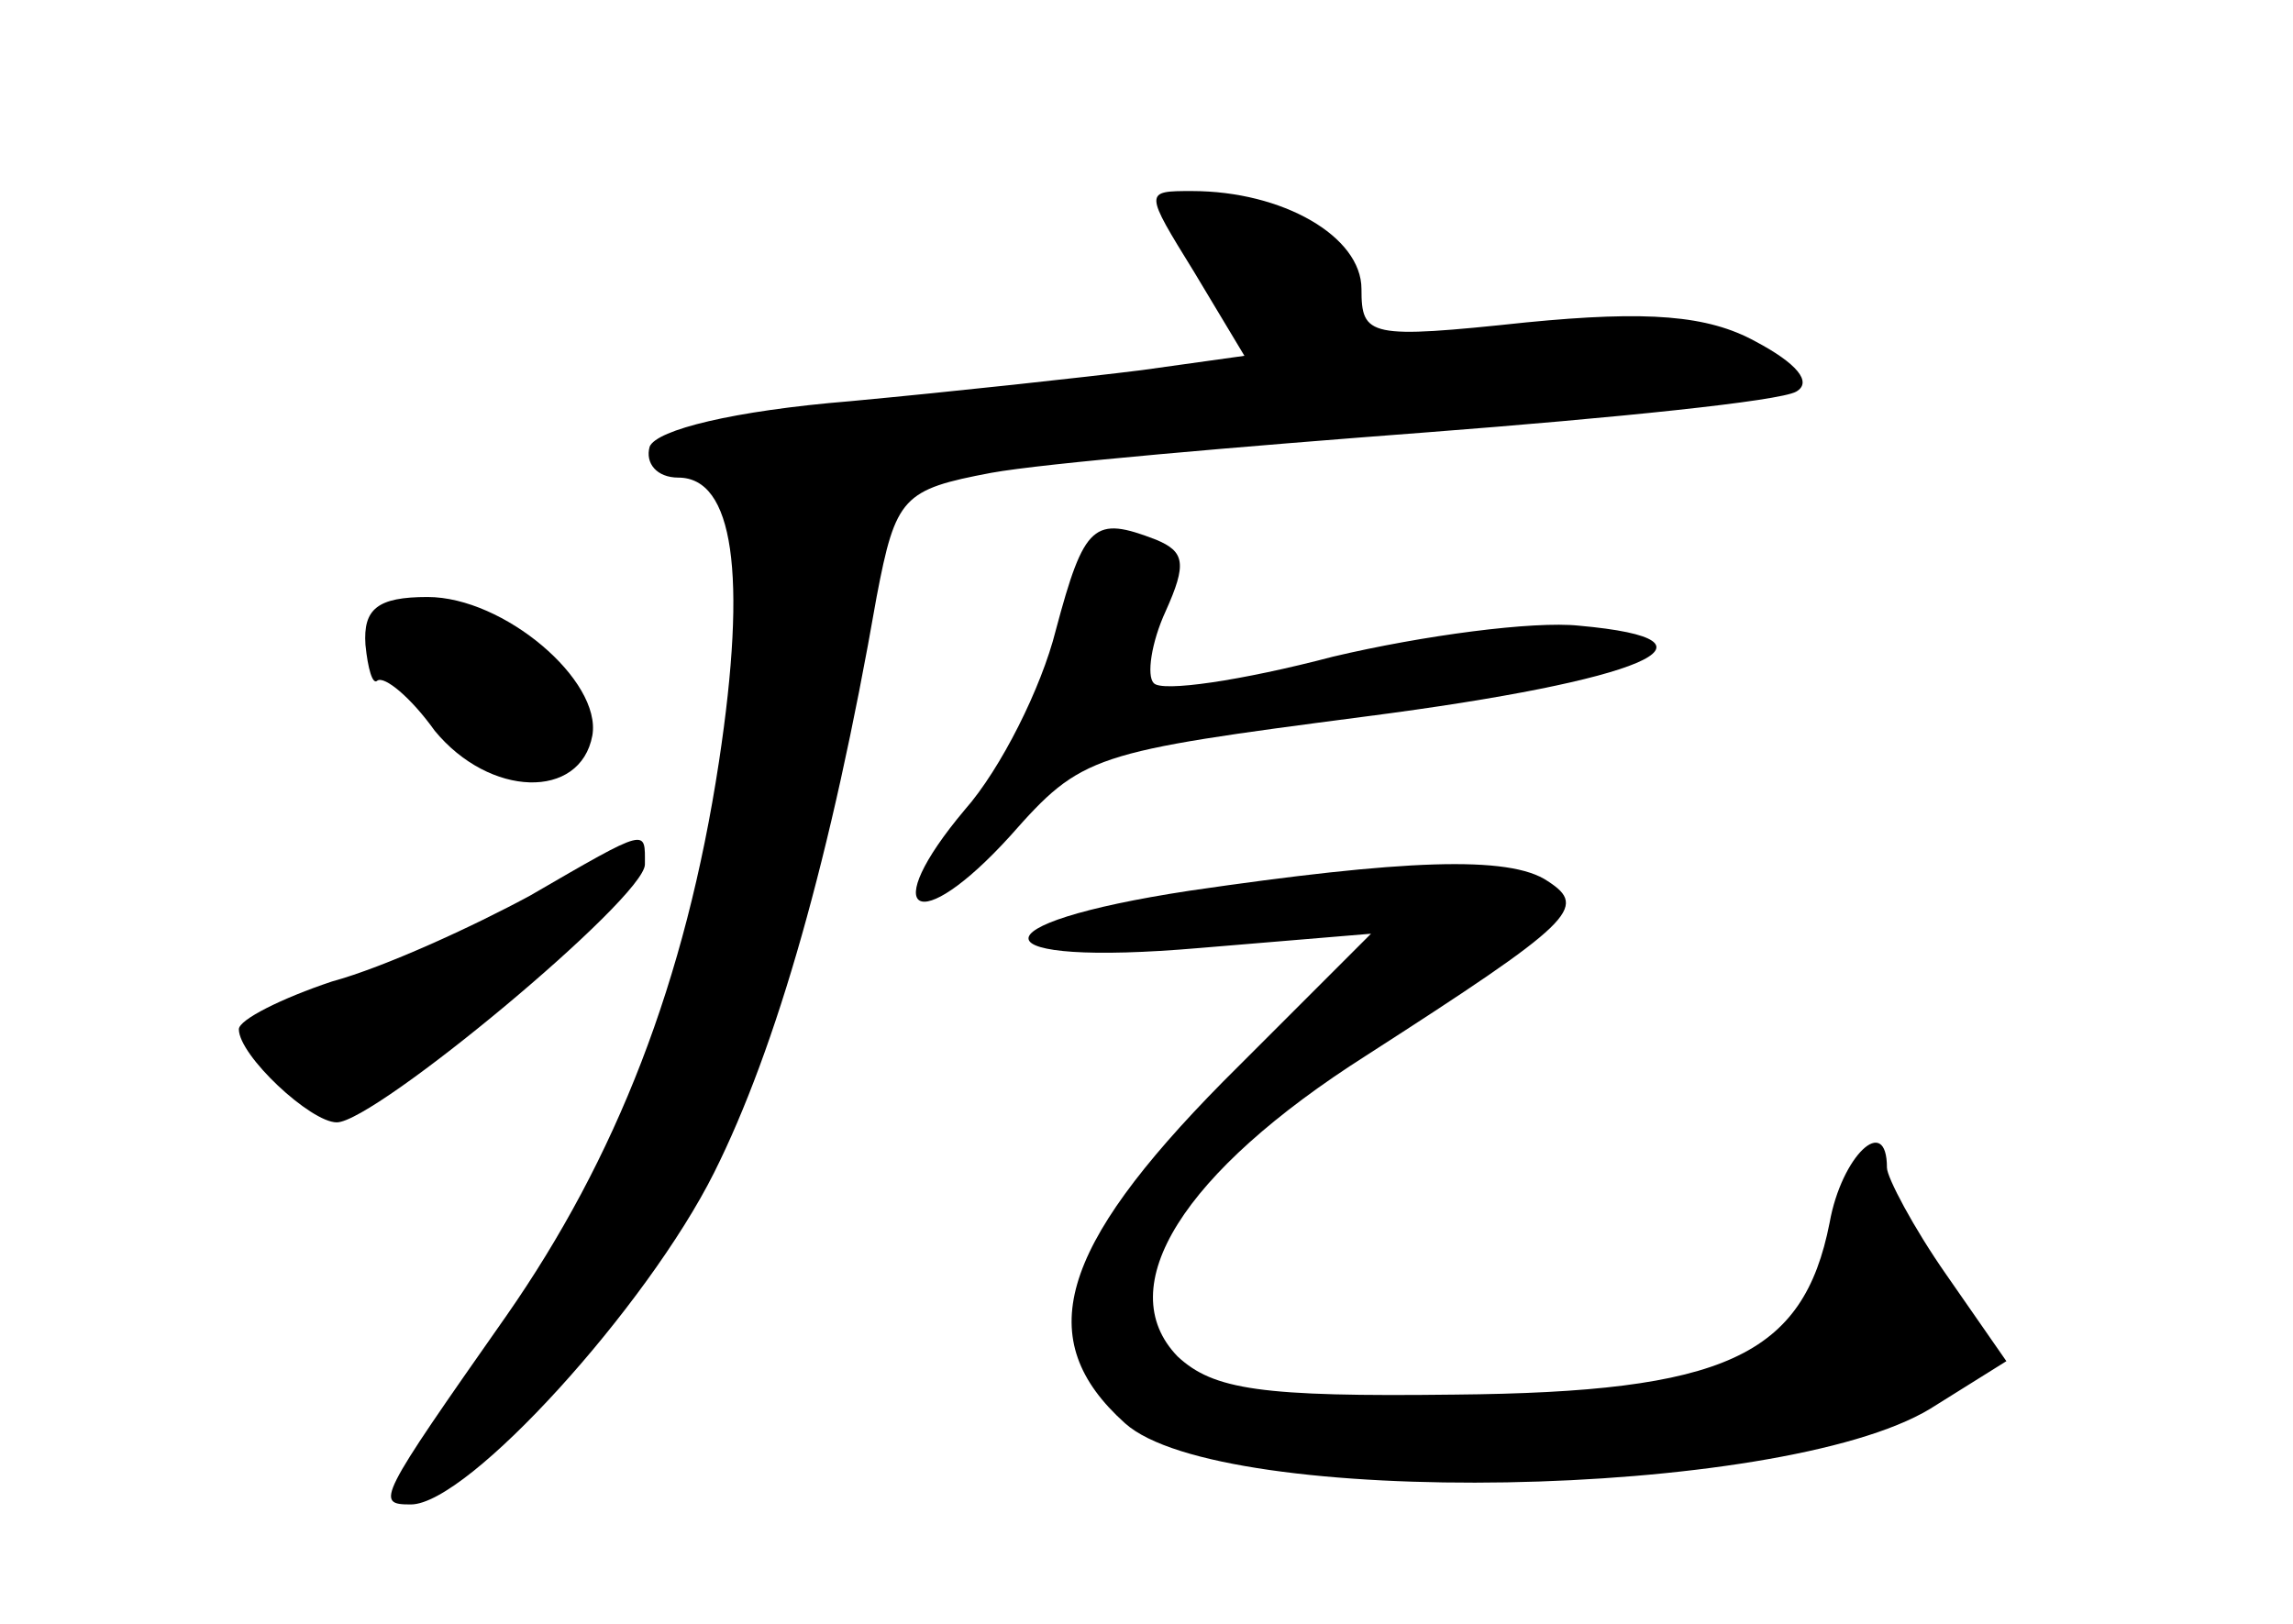 <?xml version="1.0" standalone="no"?>
<!DOCTYPE svg PUBLIC "-//W3C//DTD SVG 20010904//EN"
 "http://www.w3.org/TR/2001/REC-SVG-20010904/DTD/svg10.dtd">
<svg version="1.0" xmlns="http://www.w3.org/2000/svg"
 width="96pt" height="68pt" viewBox="0 0 96 68"
 preserveAspectRatio="xMidYMid meet">
<g transform="translate(0,68) scale(0.1,-0.1)"
fill="#000000" stroke="none">
<path d="M500 566 l21 -35 -43 -6 c-24 -3 -79 -9 -122 -13 -49 -4 -81 -12 -84
-19 -2 -7 3 -13 12 -13 23 0 29 -40 17 -119 -14 -92 -43 -166 -89 -232 -54
-77 -55 -79 -40 -79 24 0 99 83 127 139 26 52 49 132 68 241 8 42 11 45 48 52
22 4 104 11 183 17 78 6 147 13 154 17 7 4 0 12 -17 21 -20 11 -45 13 -96 8
-66 -7 -69 -6 -69 14 0 22 -33 41 -71 41 -20 0 -20 0 1 -34z"/>
<path d="M442 416 c-6 -24 -23 -58 -38 -75 -37 -44 -20 -54 19 -11 30 34 34
35 149 50 116 15 156 32 89 38 -19 2 -65 -4 -103 -13 -38 -10 -72 -15 -75 -11
-3 3 -1 17 5 30 9 20 8 25 -4 30 -26 10 -30 7 -42 -38z"/>
<path d="M153 410 c1 -10 3 -17 5 -15 3 2 14 -7 24 -21 23 -28 61 -29 66 -2 4
23 -37 58 -69 58 -21 0 -27 -5 -26 -20z"/>
<path d="M222 305 c-24 -13 -61 -30 -83 -36 -21 -7 -39 -16 -39 -20 0 -11 30
-39 41 -39 16 0 129 94 129 108 0 15 2 16 -48 -13z"/>
<path d="M498 307 c-92 -14 -89 -32 4 -24 l72 6 -62 -62 c-69 -70 -80 -108
-41 -143 40 -36 274 -32 337 6 l32 20 -25 36 c-14 20 -25 41 -25 45 0 23 -19
5 -24 -23 -11 -56 -44 -71 -157 -72 -81 -1 -101 2 -116 16 -28 29 2 77 79 126
87 56 93 62 76 73 -16 11 -61 9 -150 -4z"/>
</g>
</svg>
